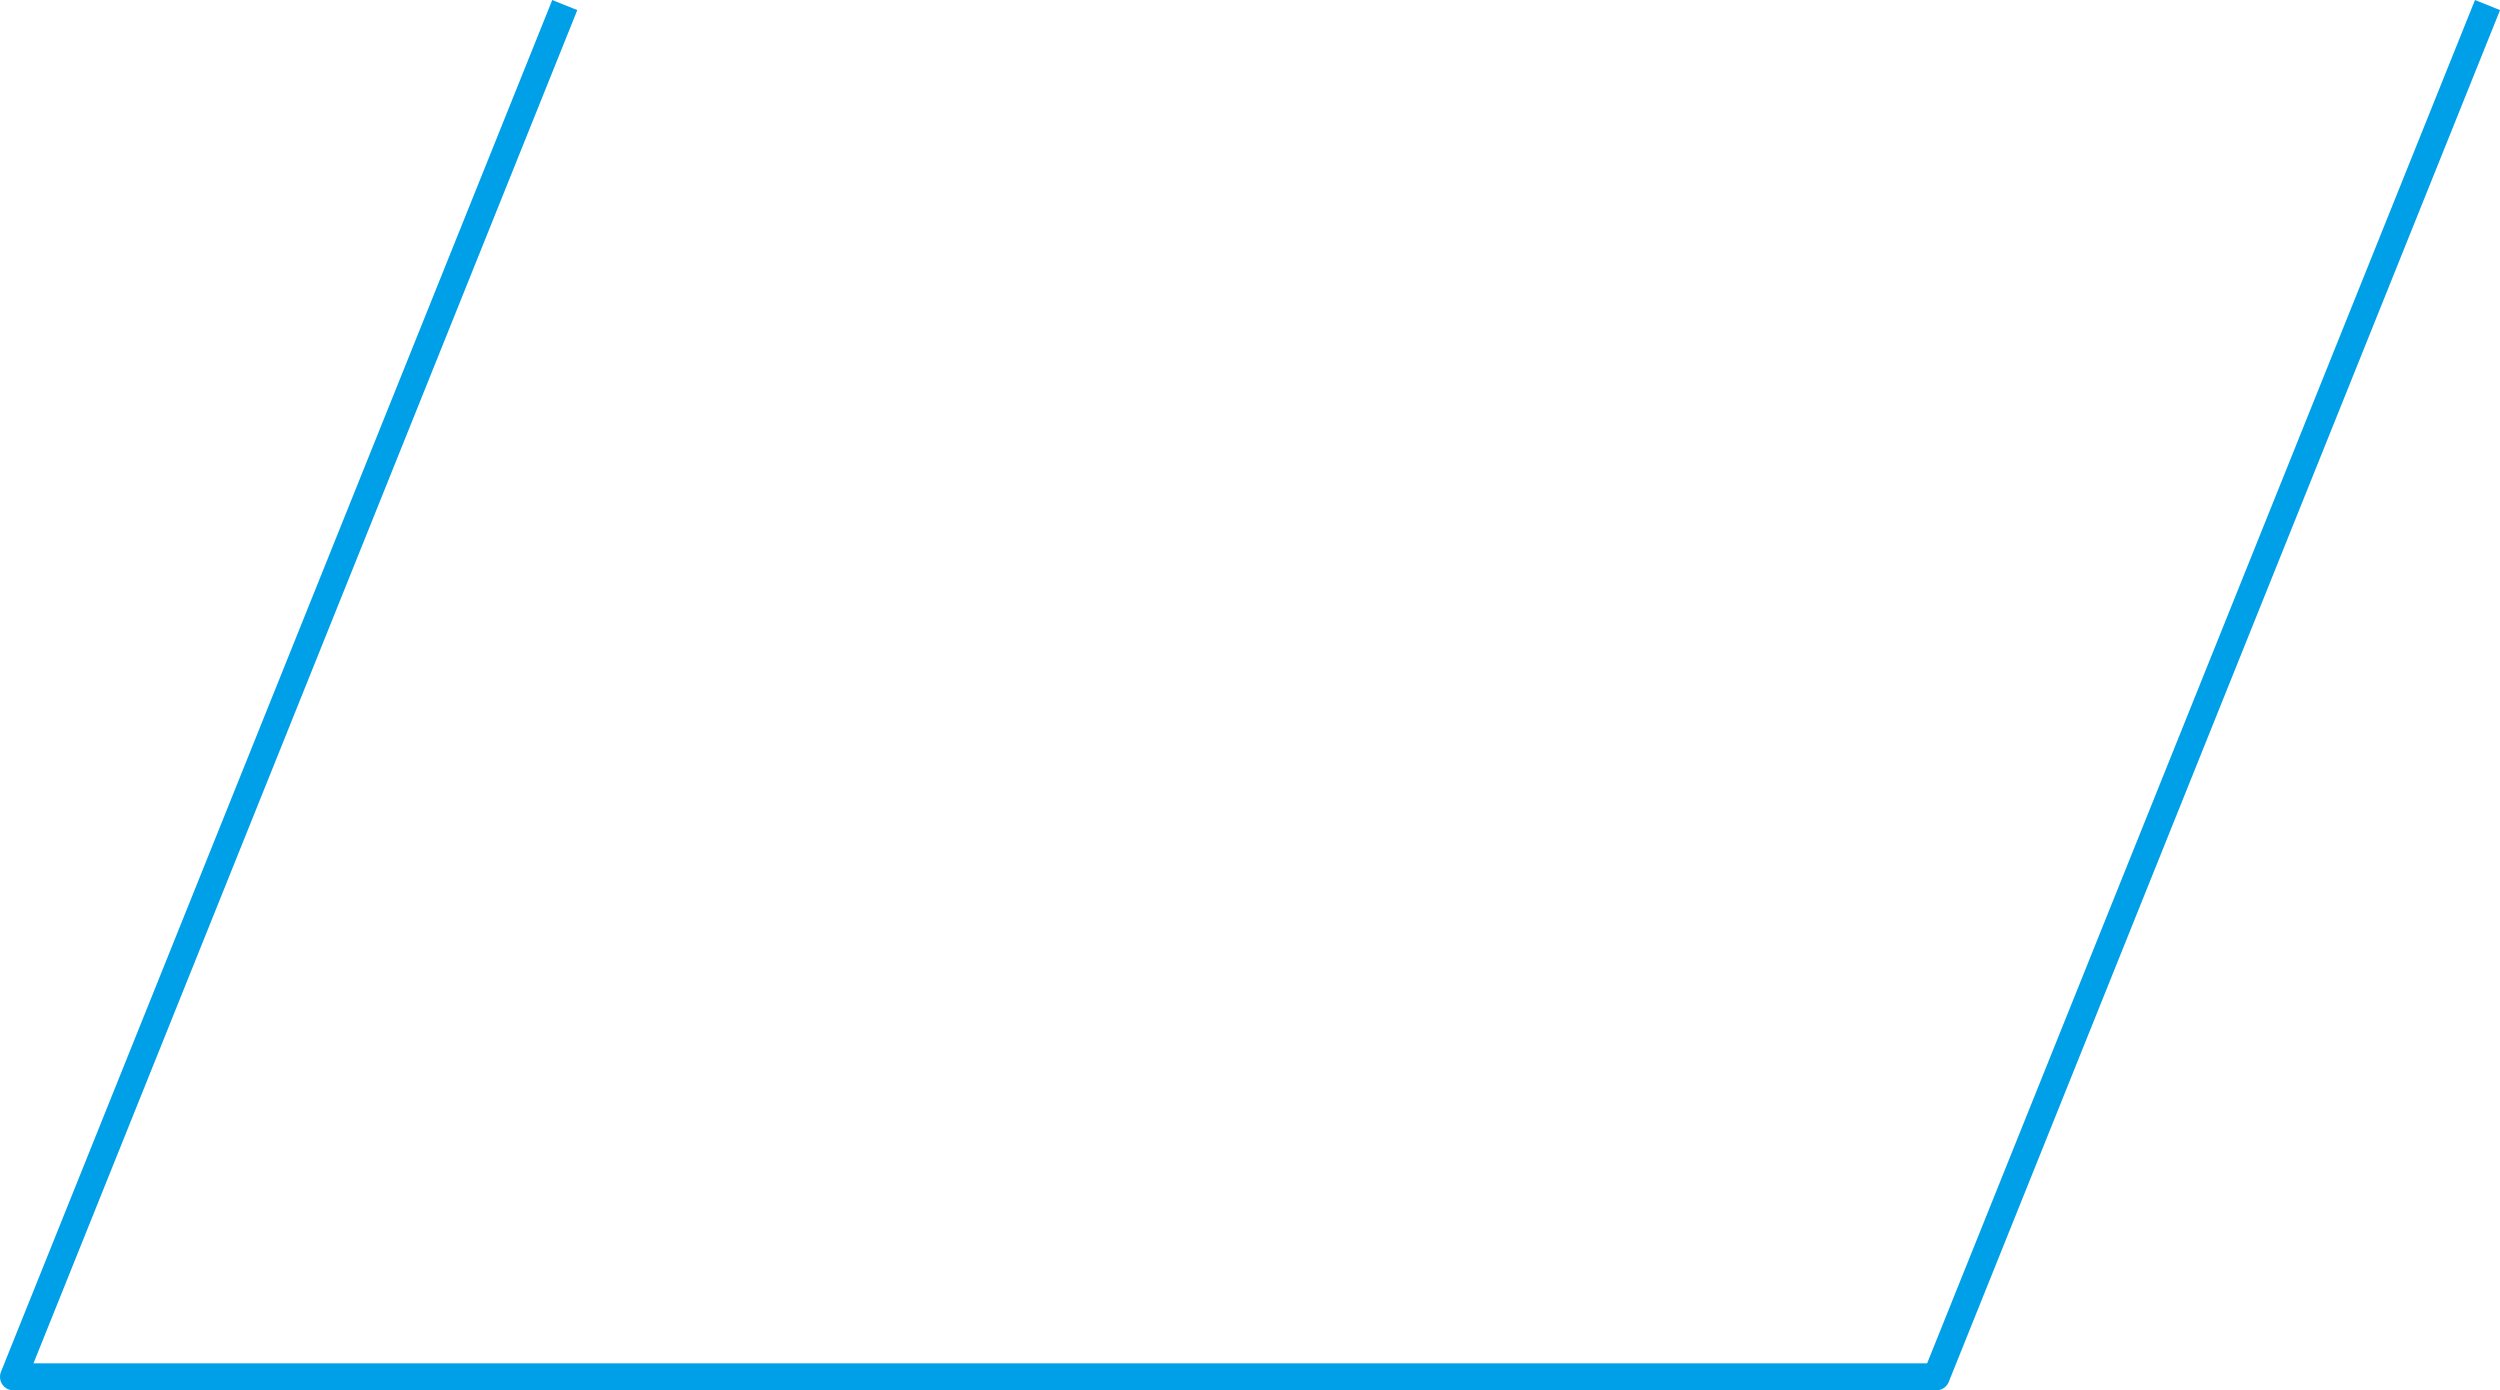 <svg xmlns="http://www.w3.org/2000/svg" viewBox="0 0 74.1 41.21"><defs><style>.cls-1{fill:none;stroke:#00a0e9;stroke-linejoin:round;stroke-width:0.8px;}</style></defs><title>자산 6</title><g id="레이어_2" data-name="레이어 2"><g id="레이어_1-2" data-name="레이어 1"><polyline class="cls-1" points="16.74 0.15 0.4 40.81 57.39 40.81 73.73 0.15"/></g></g></svg>